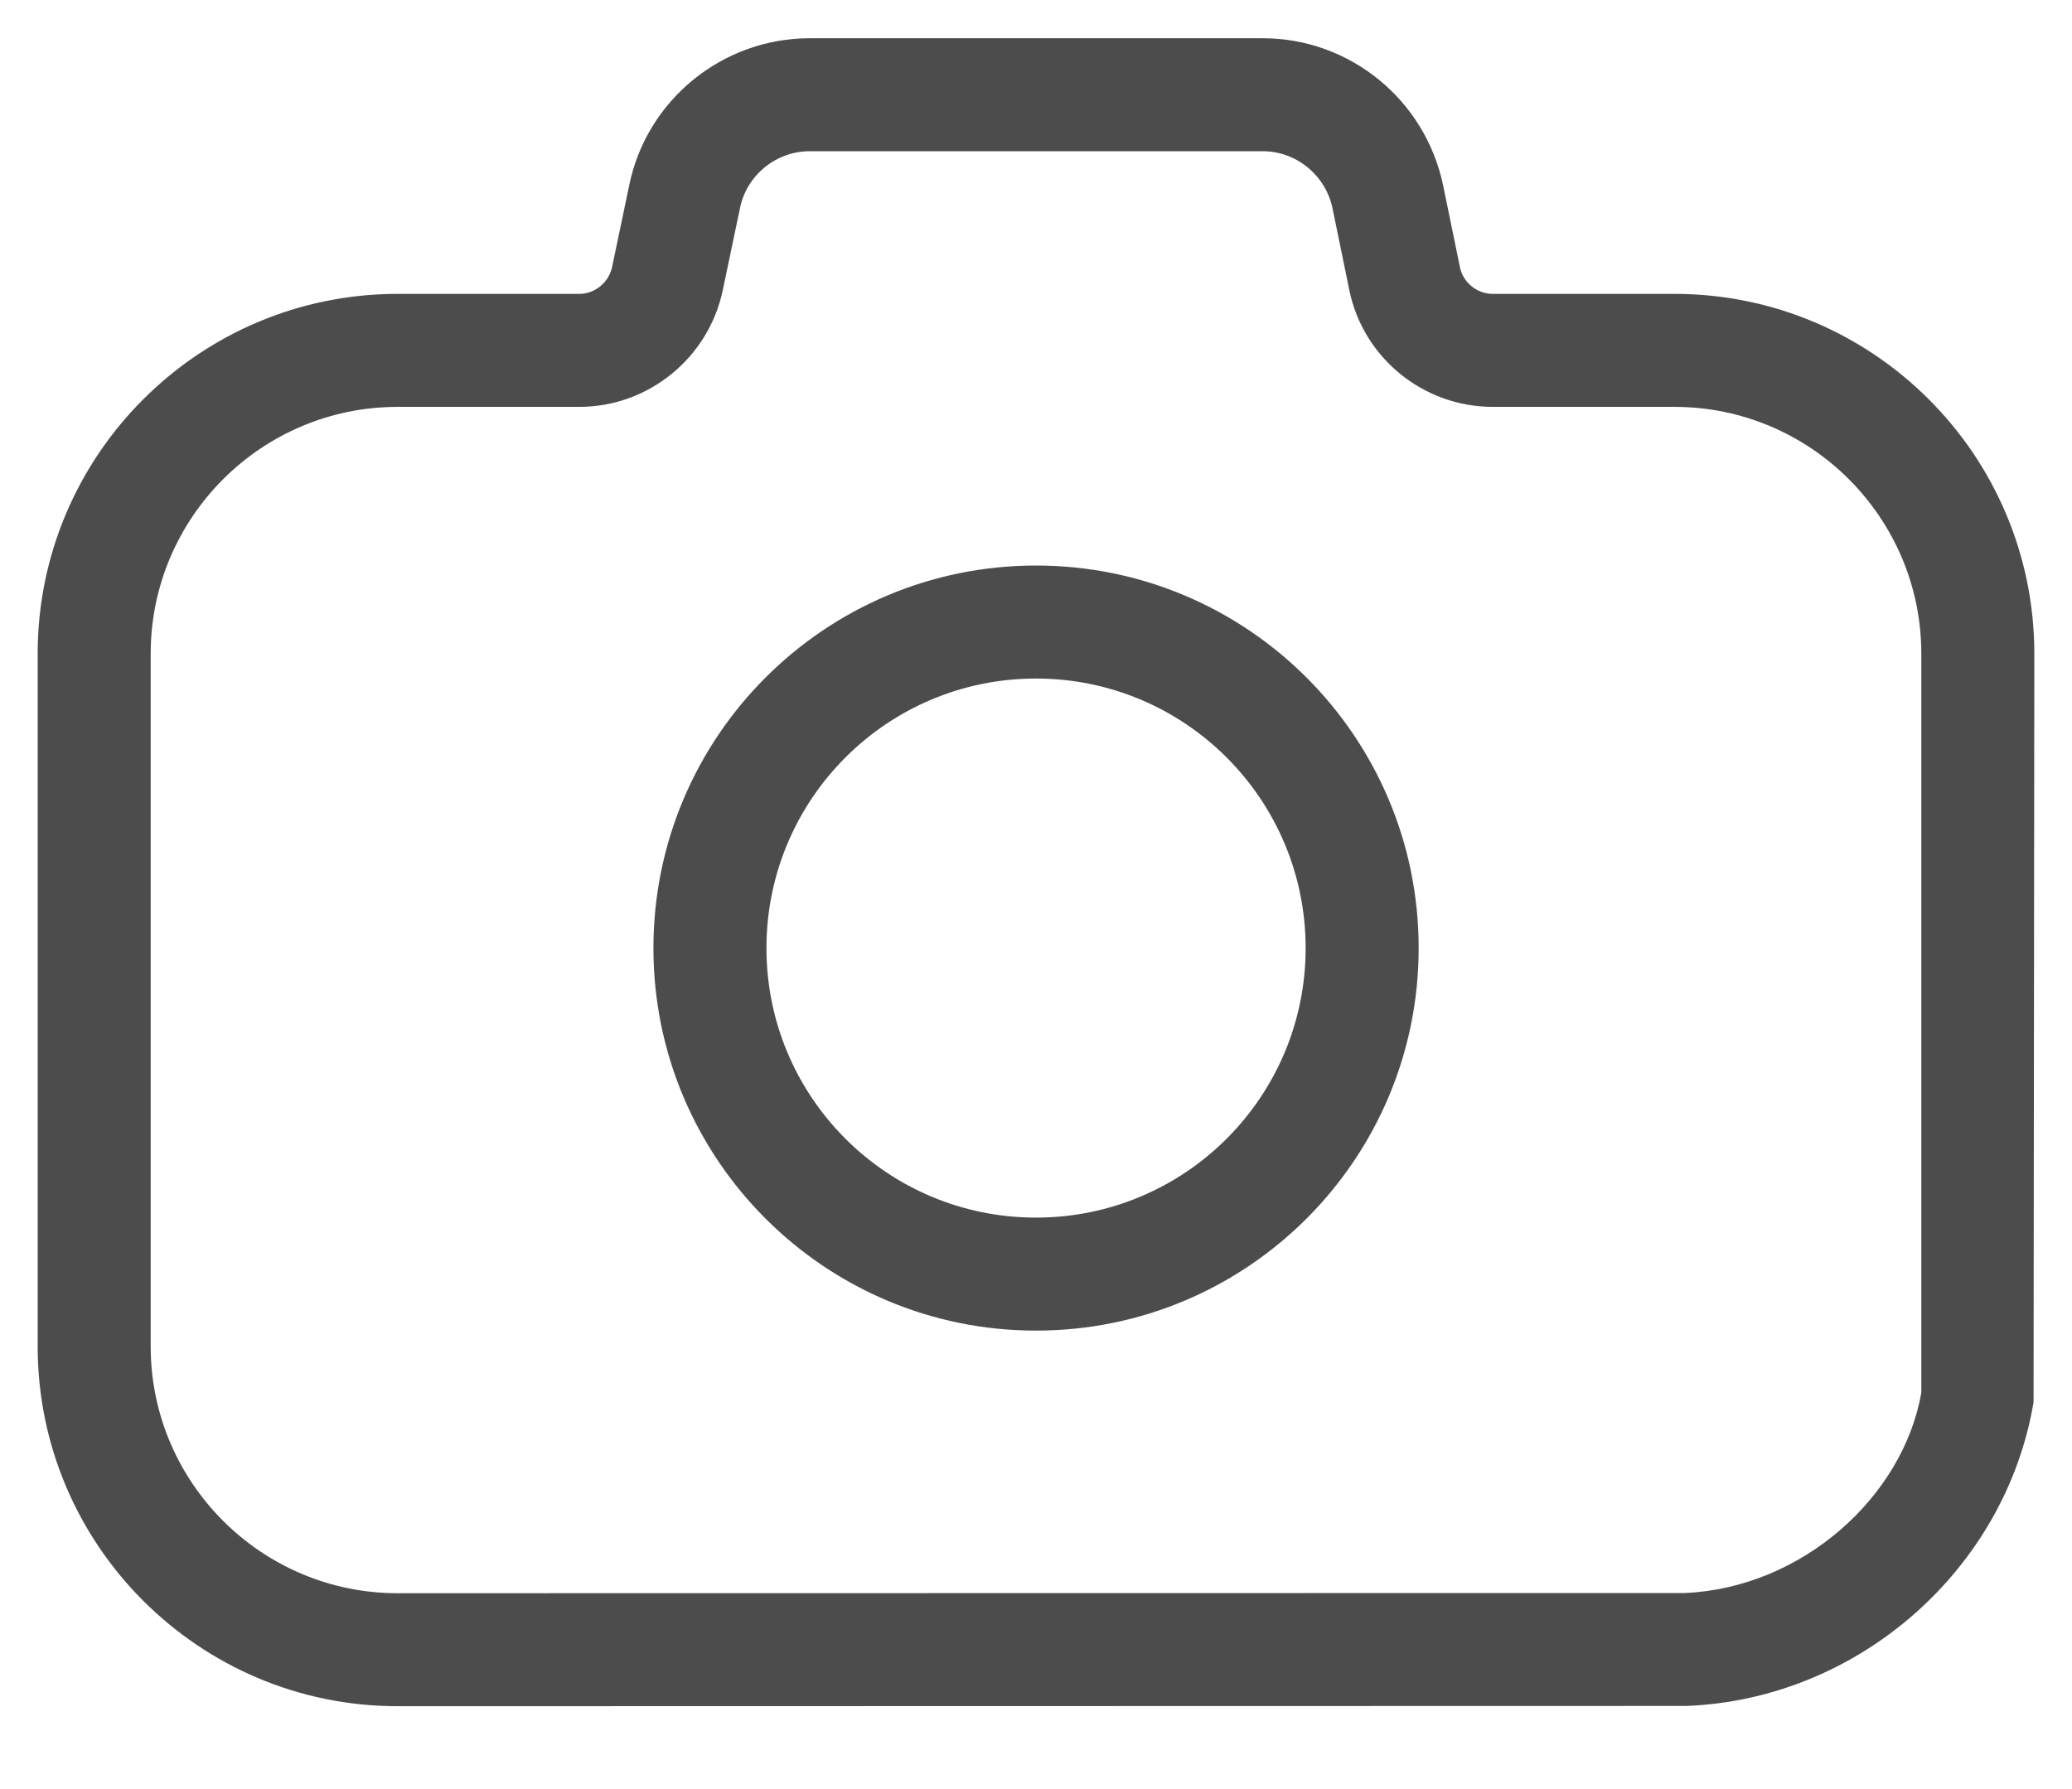 <svg width="22" height="19" viewBox="0 0 22 19" fill="none" xmlns="http://www.w3.org/2000/svg">
<path d="M13.407 0.406C14.331 0.406 15.13 1.057 15.322 1.965L15.502 2.841C15.535 3.001 15.683 3.121 15.849 3.121H17.779C19.887 3.121 21.6 4.834 21.6 6.943L21.592 14.891C21.295 16.661 19.742 18.042 17.912 18.117L4.222 18.12C2.114 18.12 0.4 16.407 0.4 14.299V6.943C0.4 4.834 2.114 3.121 4.222 3.121H6.152C6.316 3.121 6.465 2.999 6.499 2.836L6.681 1.967C6.866 1.061 7.671 0.406 8.597 0.406H13.407ZM13.407 1.606H8.597C8.24 1.606 7.928 1.86 7.857 2.21L7.674 3.083C7.523 3.801 6.884 4.321 6.152 4.321H4.222C2.776 4.321 1.6 5.497 1.6 6.943V14.299C1.6 15.744 2.776 16.92 4.222 16.92L17.886 16.918C19.124 16.866 20.205 15.905 20.4 14.791V6.943C20.4 5.497 19.224 4.321 17.779 4.321H15.849C15.114 4.321 14.474 3.801 14.327 3.082L14.148 2.21C14.073 1.859 13.763 1.606 13.407 1.606ZM11 6.006C13.244 6.006 15.063 7.825 15.063 10.069C15.063 12.312 13.244 14.131 11 14.131C8.757 14.131 6.938 12.312 6.938 10.069C6.938 7.825 8.757 6.006 11 6.006ZM11 7.206C9.419 7.206 8.138 8.488 8.138 10.069C8.138 11.65 9.419 12.931 11 12.931C12.581 12.931 13.863 11.65 13.863 10.069C13.863 8.488 12.581 7.206 11 7.206Z" fill="#4C4C4C"/>
</svg>
